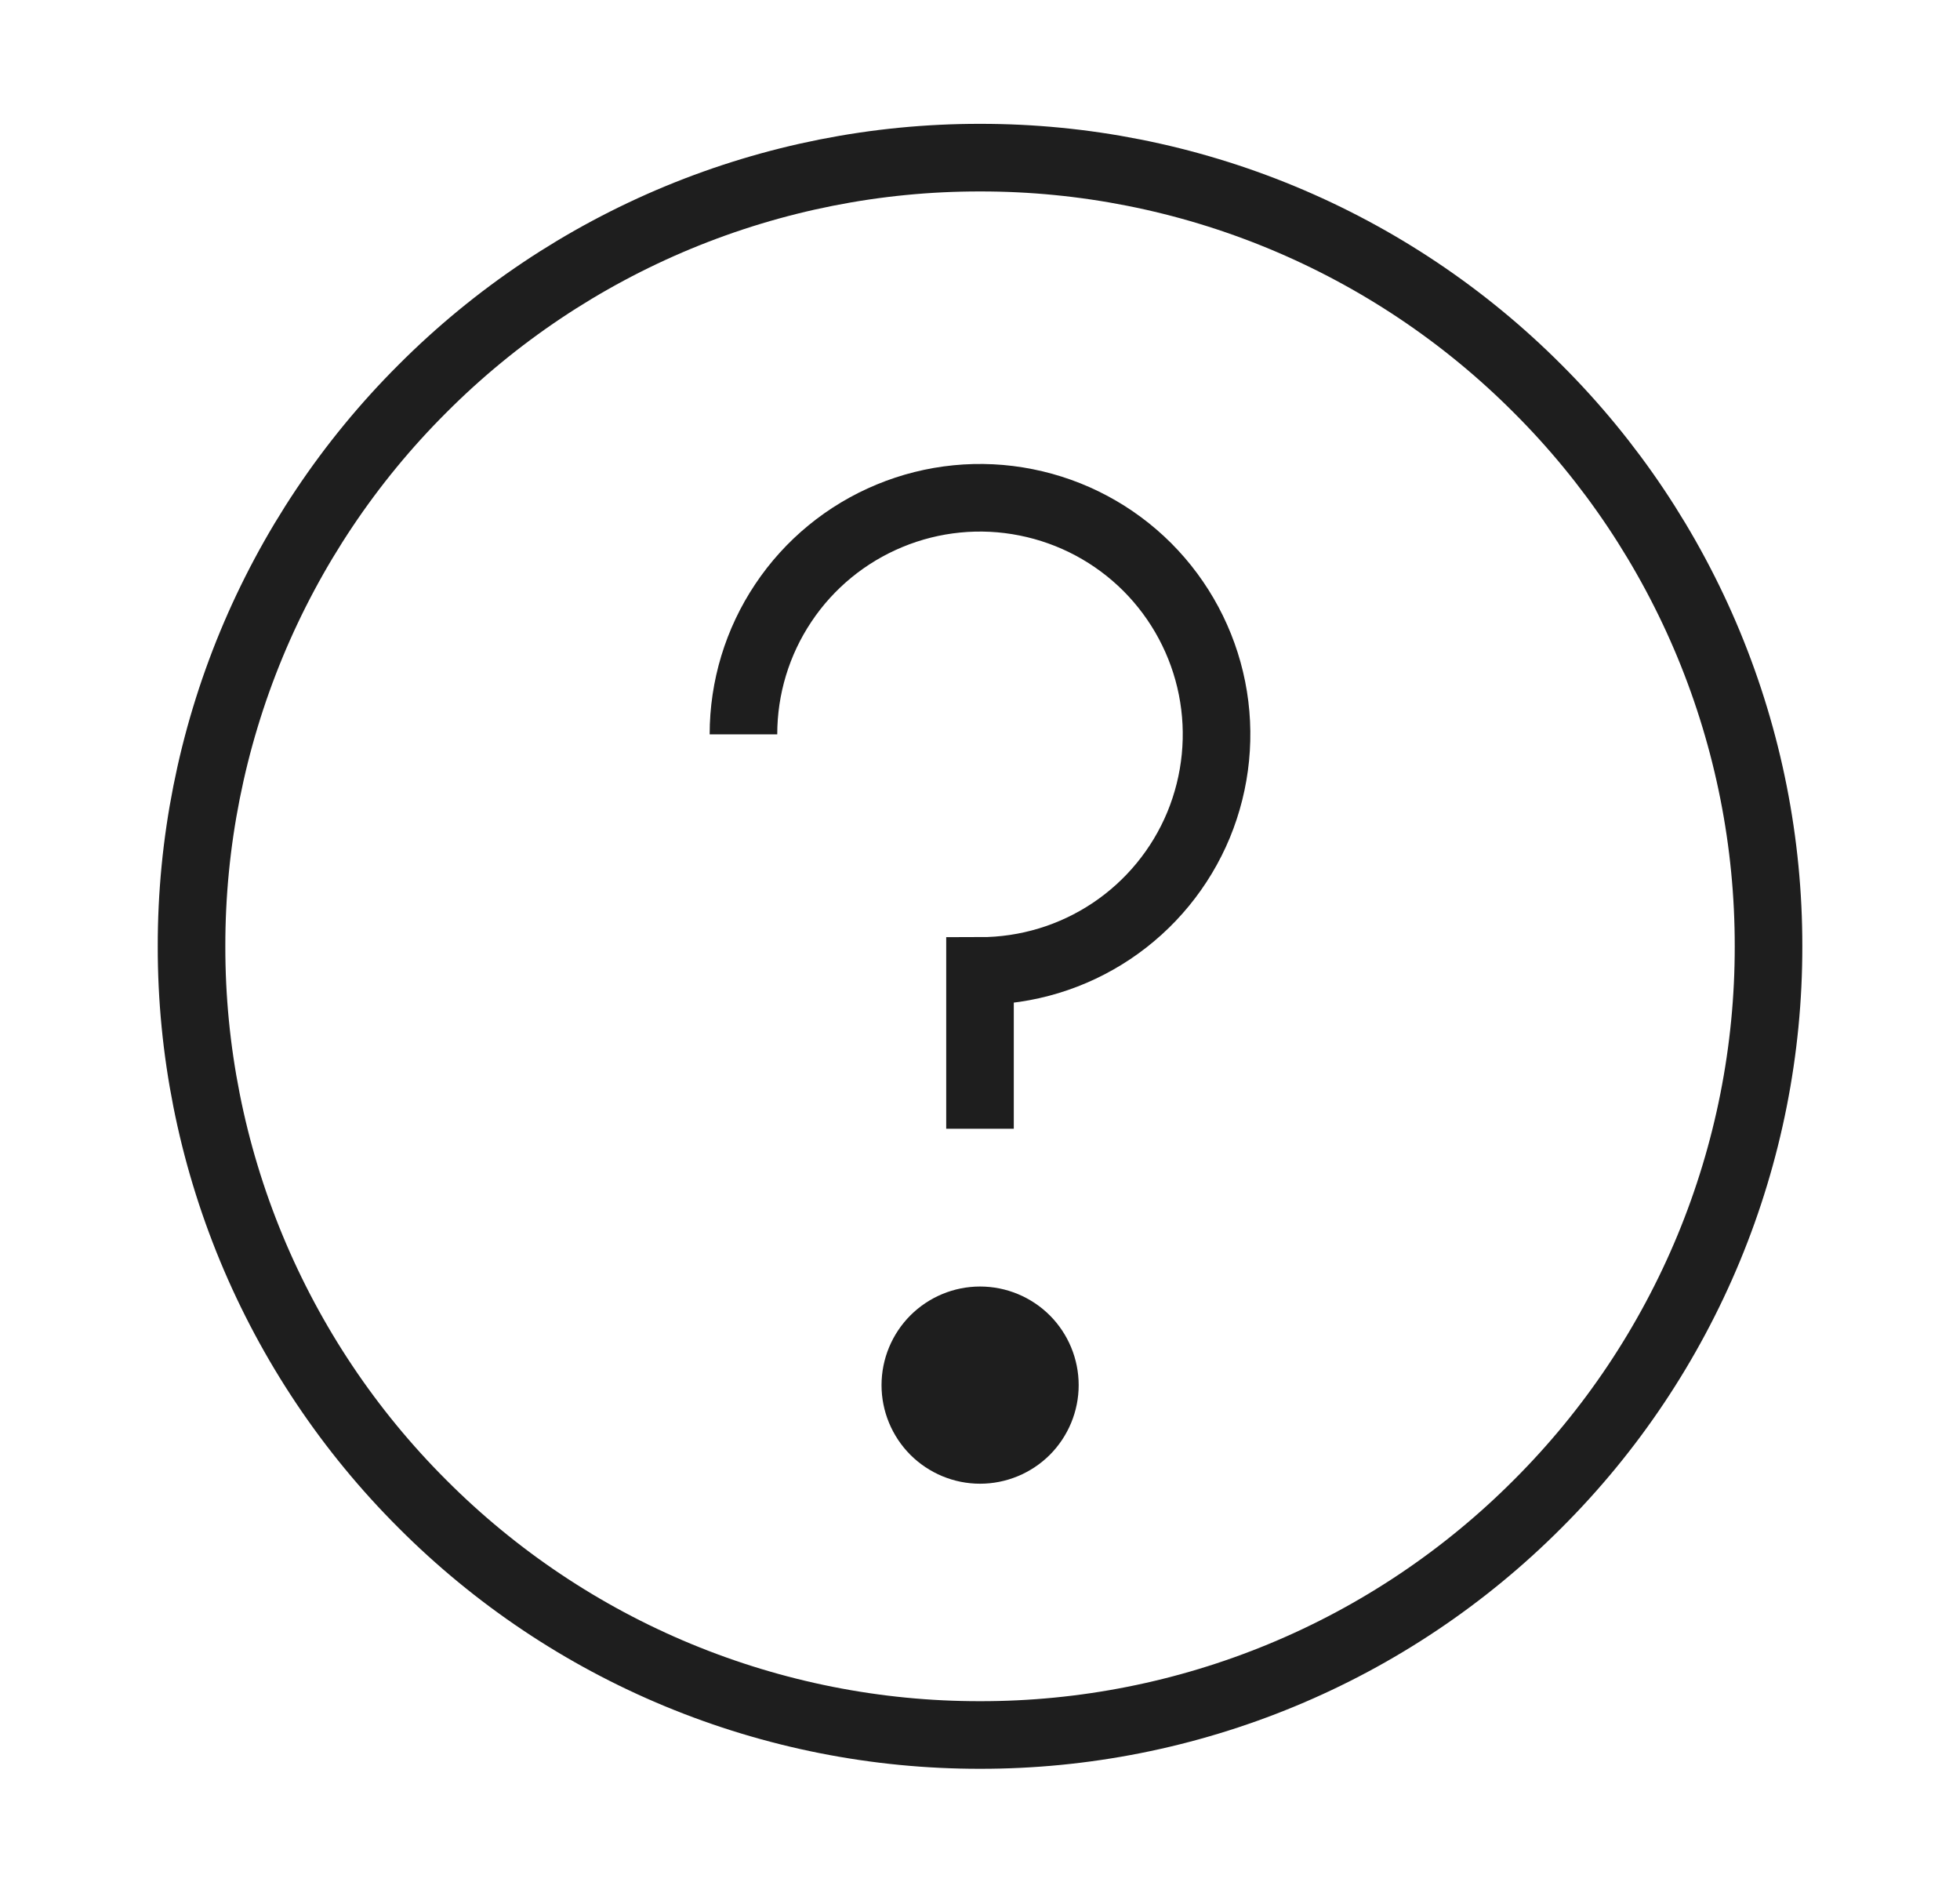 <svg width="29" height="28" viewBox="0 0 29 28" fill="none" xmlns="http://www.w3.org/2000/svg">
<path d="M14.501 25.665C16.033 25.667 17.551 25.366 18.966 24.78C20.382 24.194 21.668 23.333 22.75 22.248C23.835 21.166 24.695 19.88 25.282 18.464C25.868 17.049 26.169 15.531 26.167 13.999C26.169 12.466 25.868 10.949 25.282 9.533C24.695 8.117 23.835 6.831 22.75 5.749C21.668 4.664 20.382 3.804 18.966 3.217C17.551 2.631 16.033 2.33 14.501 2.332C12.968 2.33 11.451 2.631 10.035 3.217C8.619 3.804 7.333 4.664 6.251 5.749C5.166 6.831 4.306 8.117 3.719 9.533C3.133 10.949 2.832 12.466 2.834 13.999C2.832 15.531 3.133 17.049 3.719 18.464C4.306 19.88 5.166 21.166 6.251 22.248C7.333 23.333 8.619 24.194 10.035 24.78C11.451 25.366 12.968 25.667 14.501 25.665Z" stroke="#1E1E1E" strokeWidth="3" strokeLinejoin="round"/>
<path d="M14.5 16.697V14.363C15.192 14.363 15.869 14.158 16.445 13.773C17.02 13.389 17.469 12.842 17.734 12.203C17.998 11.563 18.068 10.859 17.933 10.181C17.798 9.502 17.464 8.878 16.975 8.388C16.485 7.899 15.862 7.566 15.183 7.431C14.504 7.295 13.8 7.365 13.161 7.63C12.521 7.895 11.974 8.343 11.59 8.919C11.205 9.494 11 10.171 11 10.863" stroke="#1E1E1E" strokeWidth="3" strokeLinecap="round" strokeLinejoin="round"/>
<path fillRule="evenodd" clipRule="evenodd" d="M14.501 21.948C14.888 21.948 15.259 21.794 15.533 21.521C15.806 21.247 15.96 20.876 15.96 20.49C15.96 20.103 15.806 19.732 15.533 19.458C15.259 19.185 14.888 19.031 14.501 19.031C14.114 19.031 13.744 19.185 13.47 19.458C13.197 19.732 13.043 20.103 13.043 20.49C13.043 20.876 13.197 21.247 13.47 21.521C13.744 21.794 14.114 21.948 14.501 21.948Z" fill="#1E1E1E"/>
</svg>
